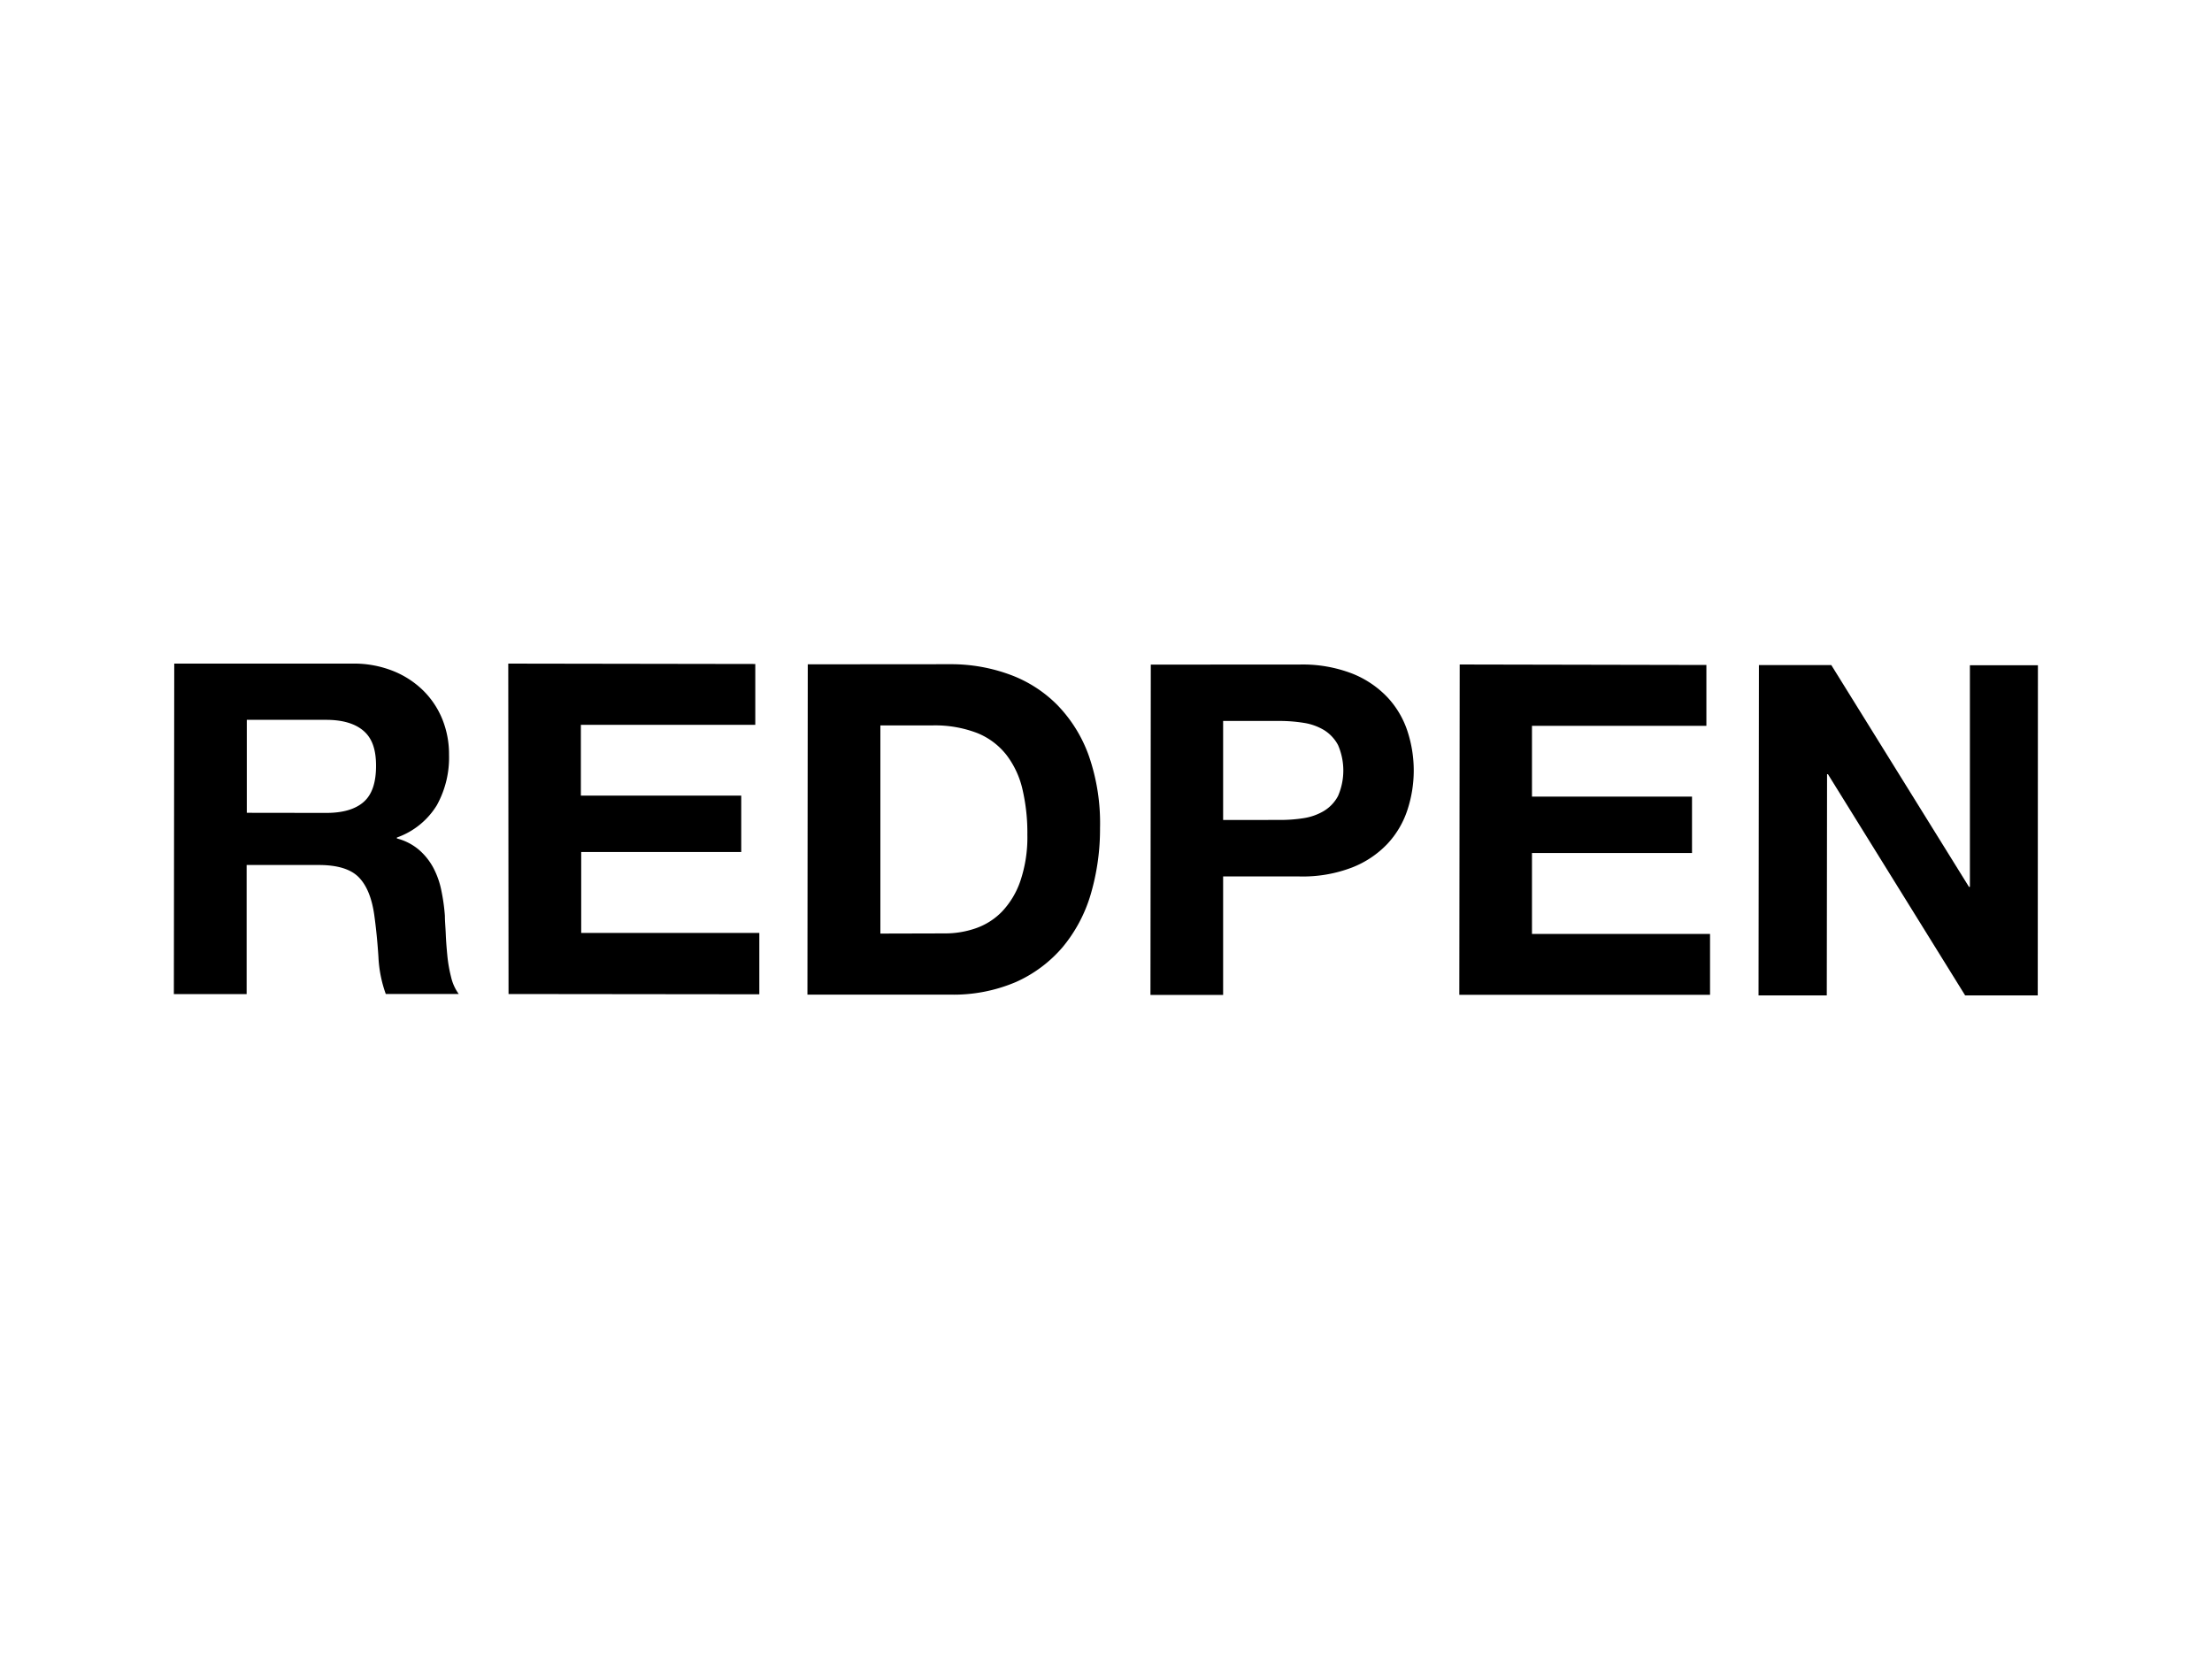 <svg id="레이어_1" data-name="레이어 1" xmlns="http://www.w3.org/2000/svg" viewBox="0 0 400 300"><defs><style>.cls-1{fill:none;}</style></defs><title>2. REDPEN</title><path d="M63.71,120A19.14,19.14,0,0,1,71,121.3a16.46,16.46,0,0,1,5.52,3.56A15.44,15.44,0,0,1,80,130.09a16.91,16.91,0,0,1,1.2,6.4A17.8,17.8,0,0,1,79,145.6a13.87,13.87,0,0,1-7.23,5.85v.17a10,10,0,0,1,4,2.06,11.45,11.45,0,0,1,2.6,3.26,15.26,15.26,0,0,1,1.45,4.14,35.08,35.08,0,0,1,.63,4.52c0,1,.11,2.07.16,3.34s.16,2.6.29,3.94a25.68,25.68,0,0,0,.67,3.8,8.45,8.45,0,0,0,1.38,3.06H69.76A22.84,22.84,0,0,1,68.43,173q-.25-3.93-.75-7.53c-.44-3.12-1.39-5.41-2.83-6.86s-3.82-2.18-7.12-2.19H44.6l0,23.34H31.44L31.51,120ZM59,147c3,0,5.27-.66,6.78-2S68,141.5,68,138.48s-.74-5-2.25-6.31-3.76-2-6.77-2H44.63l0,16.81Z"/><path d="M136.58,120.07v11l-31.54,0,0,12.8,29,0v10.2l-28.94,0,0,14.63,32.21,0V179.8l-45.35-.05L91.91,120Z"/><path d="M171.88,120.11A30.79,30.79,0,0,1,182.64,122a23.35,23.35,0,0,1,8.6,5.53,25.39,25.39,0,0,1,5.68,9.21,37.14,37.14,0,0,1,2,13,41.9,41.9,0,0,1-1.69,12,26.73,26.73,0,0,1-5.07,9.53,23.88,23.88,0,0,1-8.45,6.31,28.71,28.71,0,0,1-11.92,2.28l-25.78,0,.06-59.73Zm-1,48.68a16.82,16.82,0,0,0,5.52-.91,12.17,12.17,0,0,0,4.76-3,15.12,15.12,0,0,0,3.35-5.56,24.65,24.65,0,0,0,1.27-8.37,34.53,34.53,0,0,0-.87-8.15,16.18,16.18,0,0,0-2.88-6.24,12.76,12.76,0,0,0-5.31-4,21.2,21.2,0,0,0-8.16-1.38h-9.36l0,37.64Z"/><path d="M235,120.17a24.82,24.82,0,0,1,9.54,1.64,17.84,17.84,0,0,1,6.39,4.32,16.51,16.51,0,0,1,3.59,6.11,22.81,22.81,0,0,1,0,14.18,16.5,16.5,0,0,1-3.6,6.14,17.63,17.63,0,0,1-6.4,4.3,24.87,24.87,0,0,1-9.54,1.63l-13.8,0,0,21.42-13.14,0,.06-59.73Zm-3.63,28.1a26.87,26.87,0,0,0,4.36-.32,10.19,10.19,0,0,0,3.67-1.3,7,7,0,0,0,2.56-2.71,11.58,11.58,0,0,0,0-9.21,7.12,7.12,0,0,0-2.55-2.72,10.17,10.17,0,0,0-3.68-1.3,27.78,27.78,0,0,0-4.35-.34h-10.2l0,17.91Z"/><path d="M308.57,120.25v11l-31.54,0v12.8l28.94,0v10.2l-28.94,0,0,14.64,32.2,0v11l-45.34,0,.07-59.73Z"/><path d="M331.16,120.27l24.89,40.1h.17l0-40.07h12.3L368.49,180H355.36l-24.81-40h-.16l-.05,40H318l.07-59.73Z"/><rect class="cls-1" width="400" height="300"/></svg>